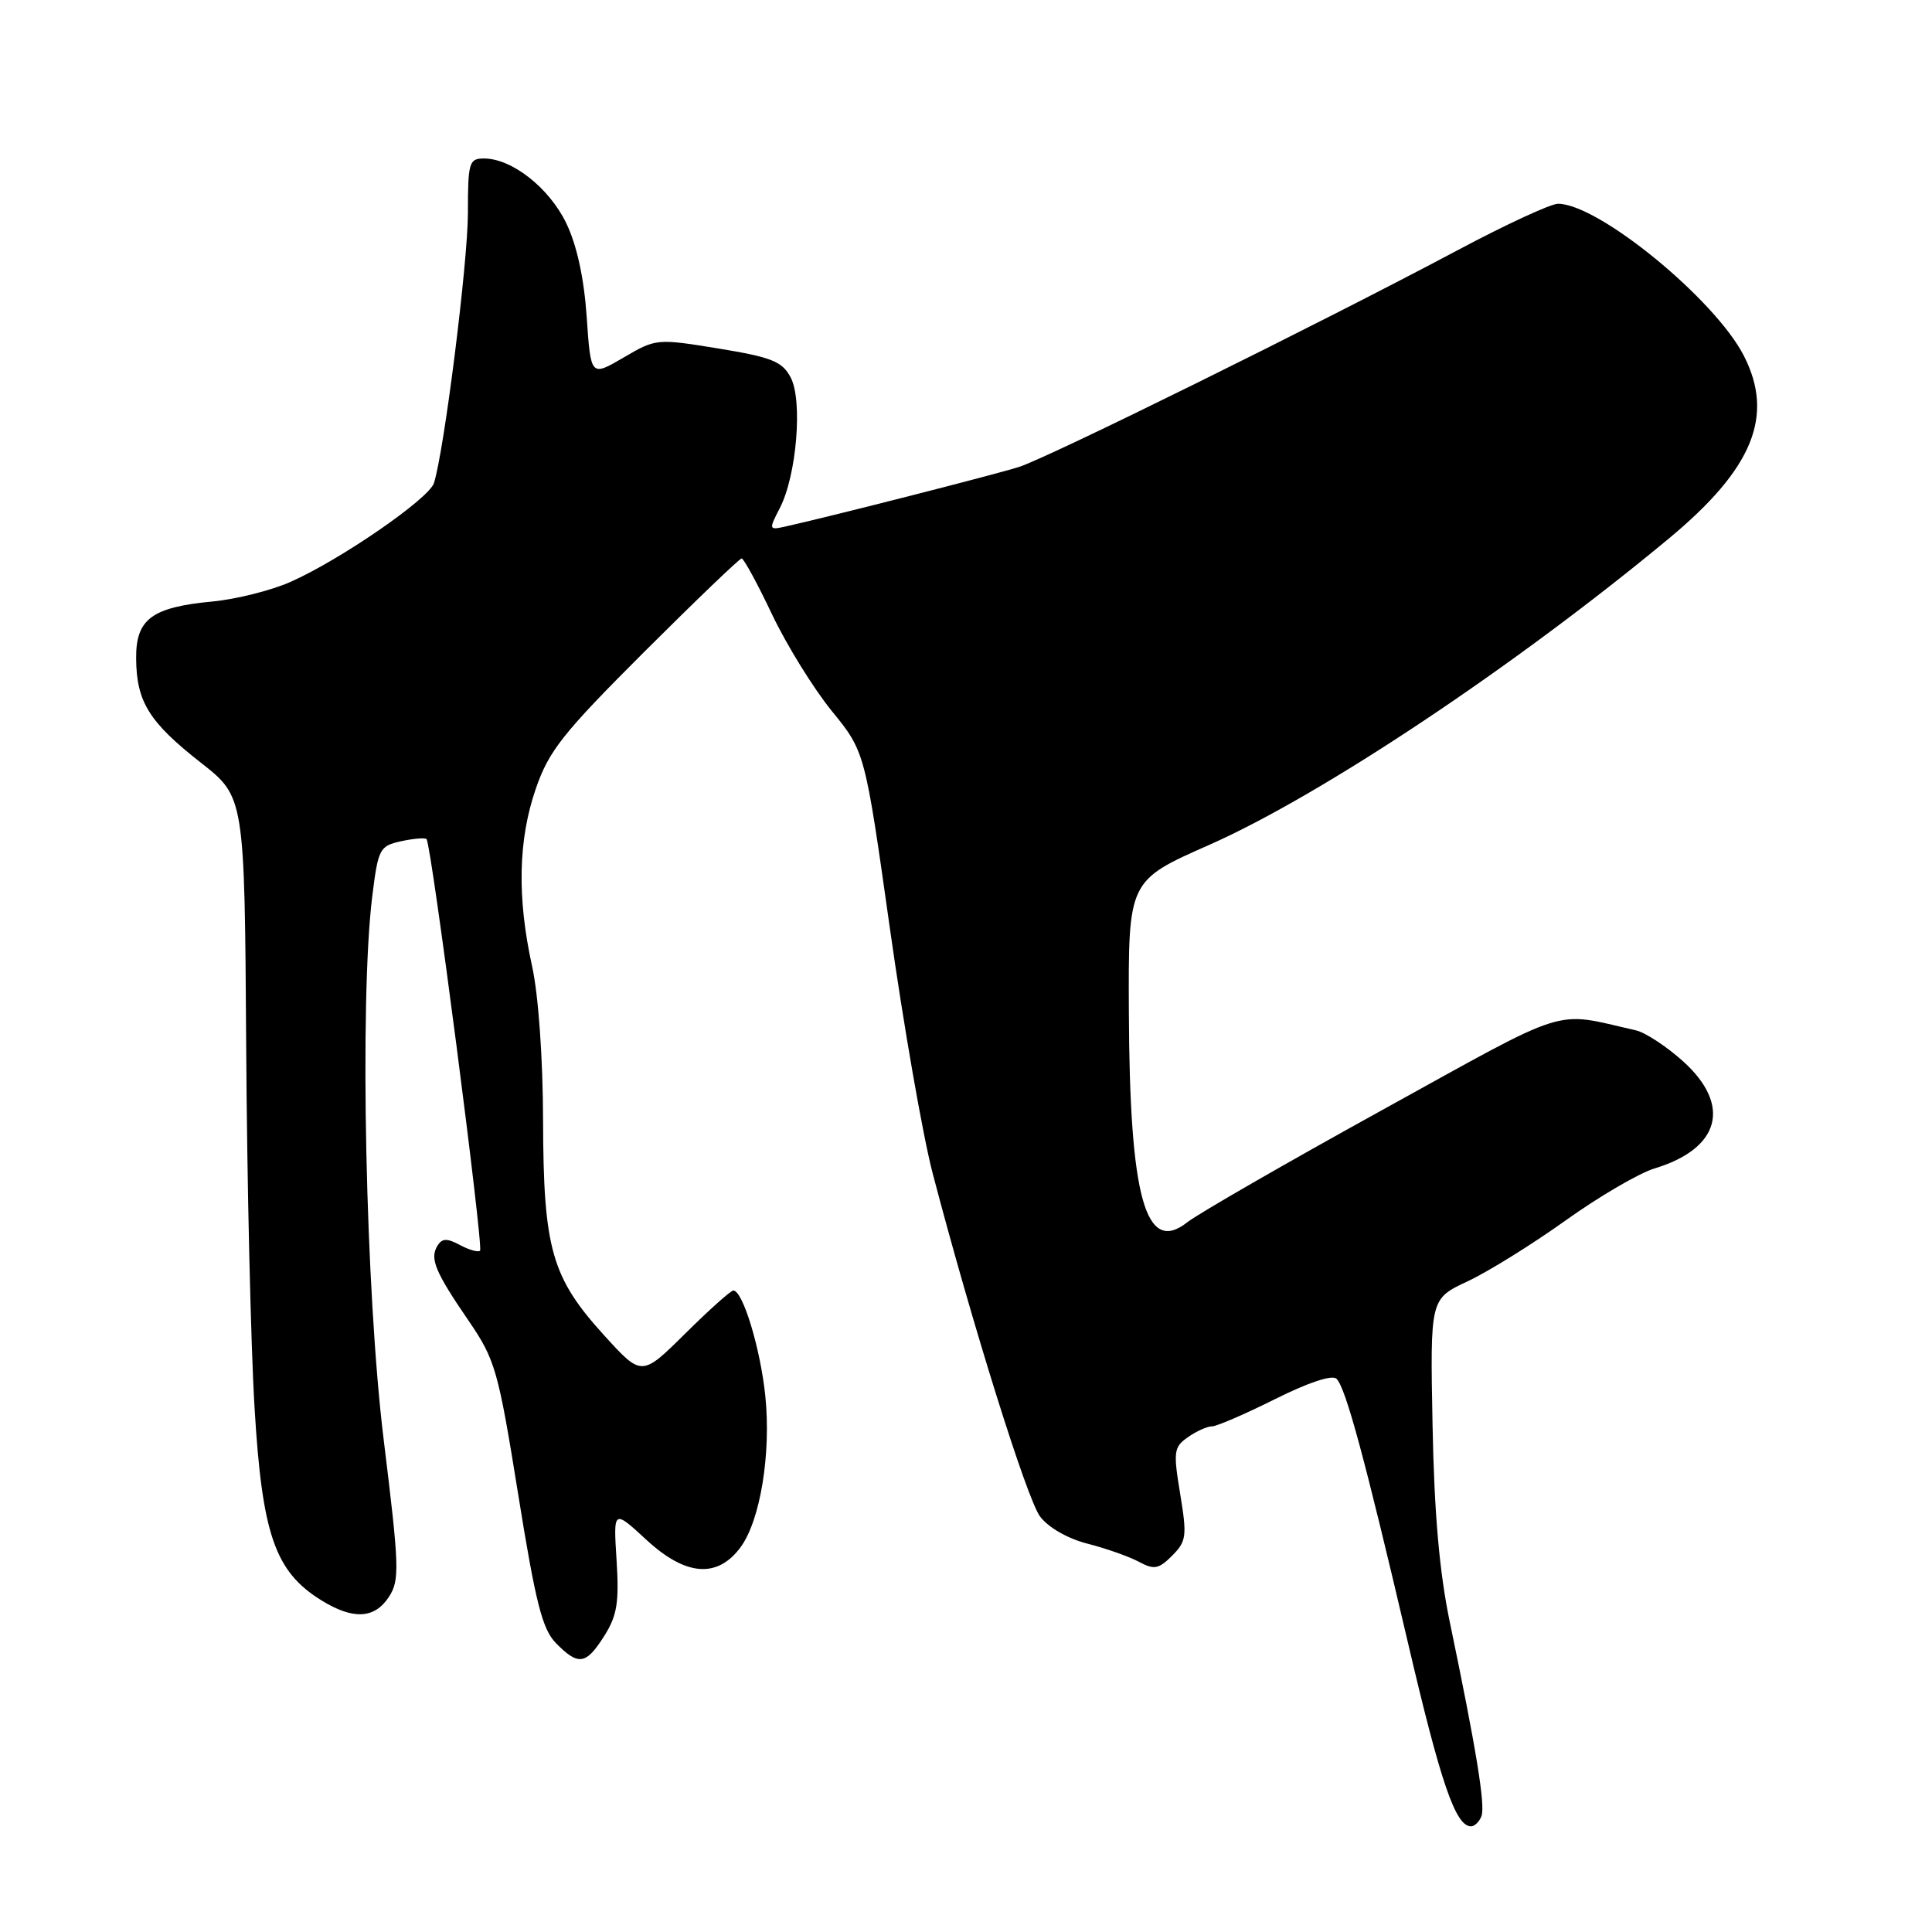 <?xml version="1.0" encoding="UTF-8" standalone="no"?>
<!DOCTYPE svg PUBLIC "-//W3C//DTD SVG 1.1//EN" "http://www.w3.org/Graphics/SVG/1.1/DTD/svg11.dtd" >
<svg xmlns="http://www.w3.org/2000/svg" xmlns:xlink="http://www.w3.org/1999/xlink" version="1.1" viewBox="0 0 256 256">
 <g >
 <path fill="currentColor"
d=" M 196.30 240.65 C 196.84 239.26 195.61 231.76 192.12 215.00 C 190.73 208.35 190.04 200.50 189.82 188.80 C 189.50 172.11 189.50 172.11 194.43 169.80 C 197.14 168.54 202.99 164.90 207.43 161.73 C 211.87 158.55 217.18 155.45 219.22 154.83 C 227.94 152.19 229.47 146.46 223.03 140.64 C 220.84 138.67 218.03 136.82 216.78 136.53 C 205.62 134.00 208.49 133.10 183.14 147.09 C 170.38 154.13 158.77 160.82 157.33 161.95 C 151.79 166.32 149.68 158.76 149.58 134.10 C 149.50 116.69 149.50 116.69 160.21 111.96 C 175.07 105.39 200.74 88.28 221.14 71.35 C 232.26 62.12 235.14 55.12 231.08 47.16 C 227.25 39.65 211.79 27.00 206.44 27.00 C 205.48 27.00 199.49 29.77 193.13 33.16 C 175.06 42.78 138.87 60.66 135.00 61.88 C 131.88 62.87 110.23 68.39 104.15 69.75 C 101.86 70.26 101.84 70.21 103.33 67.32 C 105.56 63.02 106.38 53.07 104.77 50.02 C 103.65 47.89 102.27 47.34 95.21 46.18 C 87.03 44.85 86.92 44.86 82.62 47.38 C 78.28 49.92 78.28 49.92 77.74 41.97 C 77.38 36.80 76.43 32.46 75.02 29.55 C 72.76 24.88 67.82 21.00 64.13 21.00 C 62.15 21.00 62.00 21.52 62.00 28.25 C 61.99 34.83 58.86 59.72 57.50 64.01 C 56.84 66.09 45.05 74.21 38.46 77.12 C 35.92 78.24 31.30 79.40 28.17 79.70 C 20.10 80.46 17.99 82.03 18.04 87.27 C 18.08 92.99 19.76 95.69 26.60 101.05 C 32.41 105.60 32.41 105.60 32.62 138.55 C 32.73 156.67 33.23 178.26 33.73 186.53 C 34.73 203.34 36.44 208.25 42.58 212.05 C 46.79 214.65 49.62 214.51 51.53 211.60 C 52.97 209.39 52.92 207.67 50.85 190.85 C 48.44 171.32 47.62 132.66 49.32 118.81 C 50.11 112.45 50.29 112.10 53.14 111.47 C 54.79 111.11 56.31 110.98 56.52 111.19 C 57.15 111.82 64.09 165.24 63.61 165.72 C 63.37 165.96 62.18 165.63 60.96 164.98 C 59.23 164.05 58.58 164.07 57.97 165.06 C 56.92 166.75 57.64 168.50 62.09 175.00 C 65.63 180.18 66.01 181.52 68.66 198.00 C 70.98 212.43 71.86 215.90 73.69 217.75 C 76.65 220.75 77.65 220.60 80.08 216.75 C 81.77 214.07 82.05 212.32 81.70 206.75 C 81.27 199.99 81.27 199.99 85.68 204.06 C 90.88 208.85 95.07 209.17 98.14 205.00 C 100.74 201.46 102.19 192.62 101.41 185.00 C 100.77 178.72 98.43 171.00 97.17 171.00 C 96.83 171.00 93.96 173.57 90.79 176.71 C 85.03 182.41 85.03 182.41 80.07 176.96 C 73.08 169.27 72.01 165.50 71.96 148.57 C 71.94 140.20 71.35 131.87 70.50 128.00 C 68.50 118.92 68.66 111.29 70.99 104.53 C 72.72 99.49 74.56 97.17 85.37 86.37 C 92.19 79.57 97.99 74.00 98.27 74.00 C 98.55 74.00 100.36 77.32 102.29 81.39 C 104.22 85.45 107.78 91.21 110.20 94.19 C 114.61 99.60 114.61 99.60 117.92 123.05 C 119.74 135.95 122.29 150.55 123.59 155.50 C 128.80 175.38 136.07 198.62 137.81 200.94 C 138.89 202.39 141.47 203.87 144.08 204.54 C 146.52 205.16 149.58 206.24 150.88 206.93 C 152.93 208.03 153.52 207.93 155.32 206.13 C 157.21 204.23 157.30 203.54 156.38 197.95 C 155.45 192.33 155.53 191.74 157.41 190.43 C 158.53 189.64 159.96 189.00 160.59 189.00 C 161.22 189.00 164.98 187.37 168.95 185.39 C 173.37 183.18 176.53 182.13 177.10 182.70 C 178.32 183.92 180.83 193.20 186.52 217.50 C 190.92 236.33 192.87 242.00 194.92 242.00 C 195.39 242.00 196.02 241.39 196.30 240.65 Z "/>
</g>
</svg>